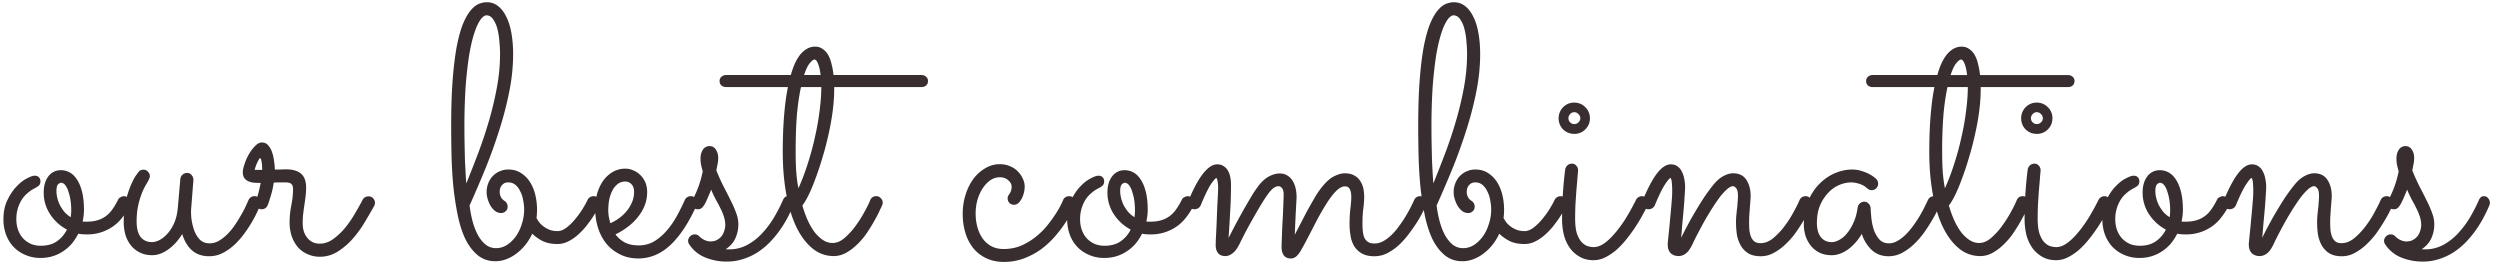 <svg xmlns="http://www.w3.org/2000/svg" width="227" height="24" fill="none"><path fill="#382e2f" d="M7.797 21.281c-.26 0-.49-.02-.688-.062a4.823 4.823 0 0 1-.562.875c-.219.26-.474.49-.766.687a3.533 3.533 0 0 1-.953.469c-.354.115-.74.172-1.156.172-.49 0-.938-.089-1.344-.266a3.206 3.206 0 0 1-1.062-.703 3.305 3.305 0 0 1-.704-1.11 4.007 4.007 0 0 1-.25-1.437c0-.666.12-1.244.36-1.734.24-.5.515-.912.828-1.235.313-.333.625-.578.938-.734.312-.166.546-.25.703-.25.177 0 .307.047.39.14.094.095.14.22.14.376 0 .177-.056.312-.171.406-.104.083-.24.167-.406.25a2.807 2.807 0 0 0-.531.36 2.764 2.764 0 0 0-.532.562 3.27 3.27 0 0 0-.547 1.86c0 .343.052.666.157.968.104.292.255.547.453.766.198.208.432.375.703.5.27.114.573.172.906.172.594 0 1.083-.136 1.469-.407.396-.281.698-.635.906-1.062a4.082 4.082 0 0 1-1.516-1.375 3.525 3.525 0 0 1-.593-2c0-.594.14-1.078.422-1.453a1.378 1.378 0 0 1 1.14-.563c.282 0 .547.068.797.203.25.136.469.35.656.64.198.293.355.668.47 1.126.114.458.171 1.005.171 1.64A4.7 4.7 0 0 1 7.5 20.11c.063.01.125.016.188.016h.203c.354 0 .671-.042.953-.125.281-.083.536-.208.765-.375.23-.167.433-.38.61-.64.187-.261.364-.563.531-.907.031-.062.099-.12.203-.172a.604.604 0 0 1 .313-.093c.135 0 .26.057.375.171a.52.52 0 0 1 .187.422c0 .084-.02.177-.062.282a6.353 6.353 0 0 1-.125.265 6.397 6.397 0 0 1-.625.906c-.23.282-.506.532-.829.75a4.164 4.164 0 0 1-1.062.5 4.103 4.103 0 0 1-1.328.172Zm-2.672-3.937c0 .198.026.406.078.625.052.218.13.437.234.656.115.208.25.412.407.61a2.6 2.6 0 0 0 .578.484 4.53 4.53 0 0 0 .047-.64c0-.282-.021-.569-.063-.86a4.26 4.26 0 0 0-.187-.797 1.753 1.753 0 0 0-.282-.594c-.114-.156-.25-.234-.406-.234-.062 0-.146.047-.25.14-.104.094-.156.297-.156.61Zm11.421 3.906c-.364.594-.791 1.063-1.281 1.406-.48.344-.963.516-1.453.516-.396 0-.75-.073-1.063-.219a2.452 2.452 0 0 1-.812-.61 2.902 2.902 0 0 1-.531-.968 4.325 4.325 0 0 1-.172-1.266c0-.729.068-1.375.203-1.937a9.215 9.215 0 0 1 .469-1.406c.166-.386.322-.677.468-.875l.22-.297a.495.495 0 0 1 .187-.14.71.71 0 0 1 .25-.048c.166 0 .302.063.406.188.115.114.172.25.172.406a.417.417 0 0 1-.047.188c-.021.062-.047.125-.078.187-.052.094-.136.24-.25.438a5.116 5.116 0 0 0-.36.75 7.118 7.118 0 0 0-.328 1.109c-.093.416-.14.896-.14 1.437 0 .615.12 1.084.359 1.407.25.312.599.468 1.047.468.187 0 .4-.057.64-.172.25-.125.49-.312.72-.562.239-.25.447-.568.624-.953.177-.386.292-.839.344-1.36l.234-2.687a.622.622 0 0 1 .61-.547c.177 0 .317.068.422.203.104.125.156.271.156.438l-.203 2.593c-.021.22-.016.506.015.86.042.354.12.703.235 1.047.114.343.286.64.515.89.23.24.532.36.907.36.27 0 .536-.068.797-.203.26-.146.51-.334.75-.563.24-.229.458-.484.656-.765.208-.292.396-.584.562-.875.177-.292.328-.568.453-.829.125-.27.23-.5.313-.687a.617.617 0 0 1 .219-.266.552.552 0 0 1 .312-.093c.188 0 .334.062.438.187.104.125.156.26.156.406a.588.588 0 0 1-.047.235c-.042.083-.125.26-.25.53-.115.261-.27.563-.469.907-.187.334-.416.688-.687 1.063-.271.375-.573.724-.907 1.047a4.998 4.998 0 0 1-1.093.78 2.697 2.697 0 0 1-1.25.298c-.615 0-1.125-.172-1.532-.516-.406-.354-.708-.854-.906-1.5Zm8.312-4.672a8.285 8.285 0 0 1-.344 1.438 7.634 7.634 0 0 1-.14.437 1.033 1.033 0 0 1-.078.188.553.553 0 0 1-.547.359.623.623 0 0 1-.406-.156.55.55 0 0 1-.188-.422c0-.063.01-.11.031-.14.021-.032.052-.095.094-.188.042-.094.094-.25.156-.469.063-.219.14-.557.235-1.016-.177 0-.36-.005-.547-.015a1.625 1.625 0 0 1-.516-.11.9.9 0 0 1-.406-.297c-.104-.135-.156-.322-.156-.562 0-.177.052-.417.156-.719.094-.302.224-.599.39-.89.167-.292.355-.542.563-.75.208-.22.417-.329.625-.329.24 0 .432.089.578.266.156.177.276.396.36.656.083.25.14.516.171.797.042.281.063.526.063.735h.515c.178-.01.344-.016.5-.016.594 0 1.047.13 1.36.39.312.261.469.688.469 1.282 0 .24-.016.49-.047.75s-.068.531-.11.812c-.041.271-.078.542-.109.813a6.96 6.96 0 0 0-.047.797c0 .375.052.687.156.937.105.24.235.433.391.578.156.146.323.25.5.313.177.052.338.078.484.078.448 0 .87-.146 1.266-.438a6.09 6.09 0 0 0 1.094-1.046c.333-.417.63-.854.89-1.313.271-.458.495-.86.672-1.203a.552.552 0 0 1 .219-.219.603.603 0 0 1 .297-.078c.187 0 .333.063.437.188a.565.565 0 0 1 .157.39.62.62 0 0 1-.063.282c-.24.427-.52.911-.844 1.453a10.12 10.12 0 0 1-1.078 1.5 6.198 6.198 0 0 1-1.375 1.187 2.99 2.99 0 0 1-1.656.485c-.375 0-.73-.073-1.063-.22a2.511 2.511 0 0 1-.874-.593 3.15 3.15 0 0 1-.579-.984 3.818 3.818 0 0 1-.218-1.328c0-.521.052-1.037.156-1.547.104-.521.156-1.016.156-1.485 0-.198-.047-.343-.14-.437-.084-.104-.276-.157-.579-.157h-.484c-.167 0-.349.006-.547.016Zm-1.047-1.156c0-.073-.005-.167-.015-.281 0-.125-.01-.245-.032-.36a1.145 1.145 0 0 0-.062-.297c-.021-.083-.047-.125-.078-.125s-.073.042-.125.125a3.488 3.488 0 0 0-.14.282 2.629 2.629 0 0 0-.142.343c-.041.125-.072.23-.093.313h.687Zm30.608 3.25c-.03.062-.099.193-.203.39-.104.188-.24.412-.406.672-.167.25-.365.521-.594.813-.229.281-.479.541-.75.781-.27.24-.562.438-.875.594a2.142 2.142 0 0 1-.968.234c-.542 0-1-.093-1.375-.281a3.806 3.806 0 0 1-.922-.656c-.167.364-.37.698-.61 1a4.35 4.35 0 0 1-.797.781c-.291.23-.604.406-.937.531a2.747 2.747 0 0 1-1 .188c-.636 0-1.177-.188-1.625-.563-.448-.375-.823-.875-1.125-1.5-.292-.635-.521-1.37-.688-2.203a27.795 27.795 0 0 1-.39-2.625 40.632 40.632 0 0 1-.157-2.781c-.02-.938-.03-1.828-.03-2.672 0-1.615.046-3.01.14-4.188.094-1.187.219-2.192.375-3.015.166-.833.354-1.505.562-2.016.22-.52.448-.922.688-1.203.24-.292.484-.49.734-.594a1.9 1.9 0 0 1 .735-.156c.385 0 .724.115 1.015.344.302.229.552.552.75.969.209.406.365.9.469 1.484.104.583.156 1.224.156 1.922 0 1.114-.12 2.266-.36 3.453a32.106 32.106 0 0 1-.937 3.563 46.42 46.42 0 0 1-1.265 3.484 115.627 115.627 0 0 1-1.39 3.234c.062.51.155 1 .28 1.469.125.458.287.87.485 1.234.198.354.432.641.703.86.27.208.583.312.937.312.355 0 .688-.099 1-.297.313-.208.584-.474.813-.797a4 4 0 0 0 .531-1.125 4.12 4.12 0 0 0 .11-2.156 2.563 2.563 0 0 0-.266-.797 1.665 1.665 0 0 0-.438-.578.975.975 0 0 0-.64-.218c-.188 0-.334.041-.438.125a.711.711 0 0 0-.234.265.748.748 0 0 0-.094.281 2.13 2.13 0 0 0-.015.188c0 .146.03.291.093.437a.905.905 0 0 0 .36.391.597.597 0 0 1 .265.516.52.52 0 0 1-.187.422.565.565 0 0 1-.39.156.914.914 0 0 1-.563-.188 1.784 1.784 0 0 1-.407-.468 2.751 2.751 0 0 1-.265-.625 2.228 2.228 0 0 1-.094-.61c0-.302.052-.578.156-.828a1.893 1.893 0 0 1 1.047-1.078c.24-.104.49-.156.75-.156.448 0 .834.104 1.156.312.334.209.61.485.829.828.218.344.38.735.484 1.172.104.438.156.88.156 1.328 0 .26-.015.516-.047.766.042.083.11.193.203.328.094.135.22.266.375.39.157.126.344.235.563.329.219.093.474.14.766.14.25 0 .505-.093.765-.28.271-.199.526-.438.766-.72a8.488 8.488 0 0 0 1.203-1.843.532.532 0 0 1 .219-.235.552.552 0 0 1 .312-.093.52.52 0 0 1 .422.187.608.608 0 0 1 .172.422c0 .062-.021.146-.063.25Zm-12.078-2.016c.354-.875.714-1.791 1.078-2.75a40.87 40.87 0 0 0 .985-2.953c.291-1 .531-2.01.718-3.031a16.67 16.67 0 0 0 .282-3.016c0-.375-.021-.765-.063-1.172a6.072 6.072 0 0 0-.187-1.14 2.623 2.623 0 0 0-.39-.86c-.157-.229-.36-.343-.61-.343-.084 0-.193.057-.328.171-.125.105-.26.297-.407.579-.145.27-.291.65-.437 1.14-.146.49-.281 1.115-.406 1.875a38.08 38.08 0 0 0-.297 2.719 55.62 55.62 0 0 0-.11 3.75c0 .48.006.969.016 1.469.01.49.02.958.031 1.406.021.448.042.86.063 1.234.02.375.041.683.062.922Zm13.547 4.625c.218.302.5.547.843.735.344.177.766.265 1.266.265.51 0 .974-.12 1.39-.36.417-.25.797-.572 1.141-.968s.651-.838.922-1.328c.27-.49.516-.98.734-1.469a.52.52 0 0 1 .22-.25.552.552 0 0 1 .312-.093.52.52 0 0 1 .422.187.59.59 0 0 1 .156.547.874.874 0 0 1-.047.11c-.719 1.583-1.505 2.775-2.36 3.577-.843.802-1.802 1.214-2.874 1.235-.688 0-1.282-.136-1.782-.407-.5-.26-.911-.599-1.234-1.015a4.44 4.44 0 0 1-.719-1.438 5.626 5.626 0 0 1-.234-1.593c0-.532.062-1.021.187-1.47.136-.447.323-.838.563-1.171a2.82 2.82 0 0 1 .875-.781 2.31 2.31 0 0 1 1.125-.281c.24 0 .474.052.703.156.24.094.453.234.64.422.188.177.339.396.454.656.114.26.172.557.172.89 0 .428-.073.829-.22 1.204a3.931 3.931 0 0 1-.609 1.047c-.25.322-.552.62-.906.89a6.7 6.7 0 0 1-1.14.703Zm-.47-1.015c.324-.136.615-.308.876-.516.27-.208.5-.438.687-.688.188-.25.334-.51.438-.78.104-.282.156-.563.156-.845 0-.312-.078-.546-.234-.703a.727.727 0 0 0-.547-.25c-.281 0-.521.078-.719.235a1.77 1.77 0 0 0-.484.61c-.125.25-.22.53-.282.843a5.322 5.322 0 0 0-.078.906c0 .188.016.386.047.594.042.208.089.406.14.594Zm9.156-3.047c-.062.166-.14.354-.234.562a8.666 8.666 0 0 1-.297.657 1.757 1.757 0 0 1-.297.421.507.507 0 0 1-.375.141.57.57 0 0 1-.422-.156.565.565 0 0 1-.14-.516c.01-.041.036-.104.078-.187a9.167 9.167 0 0 0 .922-2.594 5.87 5.87 0 0 1-.156-.61 2.797 2.797 0 0 1-.047-.515c0-.344.072-.62.218-.828a.693.693 0 0 1 .61-.328c.24 0 .427.104.562.312.146.209.219.464.219.766 0 .166-.016.333-.047.5-.031.166-.073.375-.125.625.24.594.48 1.12.719 1.578.24.458.453.88.64 1.265.188.375.339.73.454 1.063.125.333.187.667.187 1 0 .438-.088.854-.266 1.25-.177.396-.468.73-.874 1 .052.01.104.016.156.016h.156a3.39 3.39 0 0 0 1.64-.407c.5-.27.948-.62 1.344-1.047a8.637 8.637 0 0 0 1.079-1.437c.312-.531.583-1.057.812-1.578.104-.24.25-.36.438-.36.177 0 .312.063.406.188.104.125.156.26.156.406a.588.588 0 0 1-.047.235c-.115.28-.266.604-.453.968a9.935 9.935 0 0 1-.656 1.11 9.27 9.27 0 0 1-.875 1.11 6.813 6.813 0 0 1-1.125.983 5.41 5.41 0 0 1-1.344.672 4.7 4.7 0 0 1-1.61.266 5.057 5.057 0 0 1-1.953-.375 3.128 3.128 0 0 1-1.453-1.203.527.527 0 0 1-.093-.297c0-.156.057-.292.172-.406a.583.583 0 0 1 .843-.016c.01.021.047.057.11.11.062.041.135.093.218.156.094.052.198.099.313.14.125.042.25.063.375.063.25 0 .458-.052.625-.156.177-.104.318-.23.422-.375a1.55 1.55 0 0 0 .219-.485 1.65 1.65 0 0 0 .078-.453c0-.26-.042-.52-.125-.781a4.99 4.99 0 0 0-.328-.781c-.126-.26-.266-.526-.422-.797a11.251 11.251 0 0 1-.407-.875Zm19.687-9.86a.523.523 0 0 1-.172.407.644.644 0 0 1-.421.14h-7.922v.172c0 .636-.047 1.313-.141 2.031a22.326 22.326 0 0 1-.39 2.157 26.435 26.435 0 0 1-.547 2.078 24.68 24.68 0 0 1-.626 1.875 15.646 15.646 0 0 1-.624 1.5c-.209.416-.396.729-.563.937.135.48.297.927.484 1.344.188.406.396.766.625 1.078.24.302.495.542.766.719.27.177.563.265.875.265.365 0 .724-.15 1.078-.453a6.308 6.308 0 0 0 1-1.093 10.9 10.9 0 0 0 .813-1.282c.24-.437.411-.786.515-1.047.104-.25.287-.375.547-.375a.52.52 0 0 1 .422.188.59.59 0 0 1 .172.406.55.55 0 0 1-.047.219c-.031.073-.11.24-.234.5-.115.26-.271.563-.47.906-.187.344-.41.709-.671 1.094a6.27 6.27 0 0 1-.86 1.031 4.803 4.803 0 0 1-1.015.782c-.365.208-.75.312-1.156.312a2.98 2.98 0 0 1-1.938-.703c-.573-.469-1.062-1.125-1.468-1.969-.396-.844-.698-1.844-.907-3-.208-1.156-.312-2.422-.312-3.797 0-.344.005-.745.015-1.203.01-.469.032-.958.063-1.469.031-.52.078-1.052.14-1.593.063-.552.146-1.089.25-1.61h-5.609a.644.644 0 0 1-.422-.14.523.523 0 0 1-.172-.407c0-.166.058-.296.172-.39a.604.604 0 0 1 .422-.157h5.875c.104-.375.224-.718.36-1.03.145-.313.307-.584.484-.813.187-.23.39-.407.61-.532.228-.135.478-.203.75-.203.26 0 .484.068.671.204.198.125.365.302.5.53.135.23.24.5.313.813a7 7 0 0 1 .187 1.032h7.984c.167 0 .308.052.422.156a.477.477 0 0 1 .172.39Zm-11.765 9.735c.312-.688.593-1.427.843-2.219.26-.802.48-1.61.657-2.422.187-.812.328-1.61.422-2.39.104-.782.156-1.5.156-2.157H72.73c-.146.646-.266 1.448-.36 2.407-.083.947-.124 2.104-.124 3.468 0 .76.02 1.401.062 1.922.042.51.104.974.188 1.39Zm1.453-11.688c-.094 0-.23.104-.406.313-.178.198-.355.562-.532 1.093h1.5c-.052-.437-.13-.78-.234-1.03-.094-.25-.203-.376-.328-.376ZM72.746 18.22v.015-.015Zm24.858.453c-.063.114-.172.323-.328.625a8.45 8.45 0 0 1-.61 1.031c-.25.375-.552.766-.906 1.172-.354.406-.76.781-1.219 1.125-.458.333-.974.61-1.547.828a5.044 5.044 0 0 1-1.843.328c-.594 0-1.12-.11-1.578-.328a3.281 3.281 0 0 1-1.172-.89 4.128 4.128 0 0 1-.735-1.391 5.879 5.879 0 0 1-.25-1.766 5.6 5.6 0 0 1 .266-1.75 4.89 4.89 0 0 1 .719-1.437 3.578 3.578 0 0 1 1.078-.953c.406-.24.838-.36 1.297-.36.343 0 .656.063.937.188.281.114.516.27.703.469.198.197.35.416.453.656.115.24.172.479.172.718 0 .23-.031.443-.093.641a2.035 2.035 0 0 1-.22.531 1.276 1.276 0 0 1-.296.36.593.593 0 0 1-.781-.047.604.604 0 0 1-.157-.422c0-.083.016-.156.047-.219l.125-.187a.942.942 0 0 0 .125-.25 1.06 1.06 0 0 0 .063-.39c0-.22-.104-.418-.313-.595-.198-.177-.453-.265-.765-.265a1.52 1.52 0 0 0-.844.265c-.26.177-.49.417-.688.72-.198.29-.359.64-.484 1.046a4.53 4.53 0 0 0-.172 1.266c0 .427.052.833.156 1.218.105.386.26.73.47 1.032.207.291.468.526.78.703.323.177.704.265 1.141.265.563 0 1.083-.099 1.563-.297.479-.208.916-.468 1.312-.78a6.922 6.922 0 0 0 1.047-1.016c.302-.375.557-.724.766-1.047.218-.334.385-.62.5-.86.125-.25.197-.406.218-.468a.45.45 0 0 1 .203-.235.629.629 0 0 1 .329-.093.52.52 0 0 1 .421.187.608.608 0 0 1 .172.422c0 .062-.02.146-.062.25Zm6.78 2.61c-.26 0-.489-.022-.687-.063a4.798 4.798 0 0 1-.563.875c-.218.26-.474.49-.765.687a3.53 3.53 0 0 1-.953.469c-.355.115-.74.172-1.157.172-.49 0-.937-.089-1.343-.266a3.206 3.206 0 0 1-1.063-.703 3.305 3.305 0 0 1-.703-1.11 4.006 4.006 0 0 1-.25-1.437c0-.666.12-1.244.36-1.734.239-.5.515-.912.828-1.235.312-.333.625-.578.937-.734.313-.166.547-.25.703-.25.177 0 .307.047.391.14.094.095.14.22.14.376 0 .177-.057.312-.171.406-.105.083-.24.167-.407.25a2.806 2.806 0 0 0-.531.36 2.762 2.762 0 0 0-.531.562 3.27 3.27 0 0 0-.547 1.86c0 .343.052.666.156.968.104.292.255.547.453.766.198.208.433.375.703.5.271.114.573.172.907.172.593 0 1.083-.136 1.468-.407a2.79 2.79 0 0 0 .907-1.062 4.081 4.081 0 0 1-1.516-1.375 3.524 3.524 0 0 1-.594-2c0-.594.141-1.078.422-1.453a1.379 1.379 0 0 1 1.141-.563c.281 0 .547.068.797.203.25.136.468.35.656.64.198.293.354.668.469 1.126.114.458.172 1.005.172 1.64 0 .334-.042.683-.125 1.047.062.01.125.016.187.016h.203c.354 0 .672-.042.953-.125.282-.083.537-.208.766-.375.229-.167.432-.38.609-.64.188-.261.365-.563.532-.907.031-.062.098-.12.203-.172a.602.602 0 0 1 .312-.093.52.52 0 0 1 .375.171.52.52 0 0 1 .188.422.763.763 0 0 1-.063.282 6.483 6.483 0 0 1-.125.265 6.356 6.356 0 0 1-.625.906 3.824 3.824 0 0 1-.828.75 4.166 4.166 0 0 1-1.062.5 4.108 4.108 0 0 1-1.329.172Zm-2.671-3.938c0 .198.026.406.078.625.052.218.13.437.234.656.115.208.25.412.406.61.167.187.36.348.578.484a4.42 4.42 0 0 0 .047-.64 6.17 6.17 0 0 0-.062-.86 4.233 4.233 0 0 0-.188-.797 1.746 1.746 0 0 0-.281-.594c-.115-.156-.25-.234-.406-.234-.063 0-.146.047-.25.14-.104.094-.156.297-.156.61Zm9.843 4.265c.156-.312.354-.698.593-1.156.25-.469.506-.937.766-1.406.271-.469.531-.912.781-1.328a9.98 9.98 0 0 1 .657-.953c.302-.365.614-.625.937-.782.323-.156.62-.234.891-.234.27 0 .5.057.687.172.198.114.36.27.485.469.125.187.218.411.281.672.062.25.094.52.094.812 0 .167-.011.385-.032.656-.01.271-.026.563-.047.875-.01.313-.026.636-.046.969-.011.333-.021.646-.032.938.157-.313.334-.657.532-1.032.197-.385.395-.765.593-1.14.209-.375.407-.724.594-1.047.188-.334.359-.604.516-.813.448-.614.864-1.026 1.25-1.234.395-.209.744-.313 1.047-.313.354 0 .645.068.875.204.229.124.406.291.531.5.135.197.229.421.281.671.052.25.078.49.078.72 0 .353-.026.723-.078 1.108-.052.386-.078.844-.078 1.375 0 .22.01.438.031.657.021.218.063.411.125.578a.964.964 0 0 0 .328.406c.146.104.344.156.594.156.271 0 .536-.067.797-.203.26-.146.51-.333.75-.562.239-.23.463-.49.672-.782.219-.291.416-.583.594-.875.177-.291.333-.567.468-.828.136-.27.245-.5.328-.687a.615.615 0 0 1 .219-.266.553.553 0 0 1 .313-.093c.177 0 .317.067.422.203a.554.554 0 0 1 .125.625c-.042.083-.125.26-.25.53-.125.261-.292.563-.5.907a15.63 15.63 0 0 1-.735 1.063 7.906 7.906 0 0 1-.906 1.047 5.167 5.167 0 0 1-1.078.78 2.636 2.636 0 0 1-1.219.298c-.458 0-.833-.084-1.125-.25a1.93 1.93 0 0 1-.687-.641 2.633 2.633 0 0 1-.344-.938 6.328 6.328 0 0 1-.094-1.109c0-.51.026-.979.078-1.406.052-.438.078-.776.078-1.016 0-.26-.026-.458-.078-.593-.042-.136-.099-.23-.172-.282-.062-.062-.125-.093-.187-.093a.955.955 0 0 0-.141-.016c-.25 0-.515.14-.797.422-.271.27-.552.635-.843 1.093-.292.459-.594.98-.907 1.563l-.922 1.781c-.177.334-.328.61-.453.828-.114.22-.229.391-.343.516a1.025 1.025 0 0 1-.313.266.758.758 0 0 1-.344.078c-.271 0-.479-.094-.625-.282-.135-.187-.203-.432-.203-.734 0-.156.005-.364.016-.625.01-.26.021-.547.031-.86.01-.312.026-.635.047-.968.021-.333.036-.651.047-.953.01-.313.021-.589.031-.828.01-.24.016-.422.016-.547 0-.271-.047-.464-.141-.578-.094-.125-.203-.188-.328-.188a.809.809 0 0 0-.391.125c-.135.084-.297.245-.484.485a10.88 10.88 0 0 0-.563.828c-.218.354-.453.75-.703 1.187-.25.438-.5.886-.75 1.344-.239.458-.448.87-.625 1.234-.218.438-.437.735-.656.891-.219.167-.432.25-.641.25-.302 0-.526-.088-.671-.266-.146-.187-.219-.432-.219-.734l.015-.563c.021-.343.042-.76.063-1.25.021-.5.042-1.03.062-1.593.032-.563.058-1.089.079-1.578.01-.26 0-.5-.032-.72-.031-.218-.073-.348-.125-.39-.083.021-.25.214-.5.578-.239.365-.547 1-.922 1.907a.582.582 0 0 1-.234.265.628.628 0 0 1-.328.094.542.542 0 0 1-.422-.172.642.642 0 0 1-.109-.656c.468-1.115.916-1.932 1.343-2.453.427-.531.844-.797 1.25-.797.24 0 .438.057.594.172.167.104.297.245.391.422.094.166.161.359.203.578.042.218.062.432.062.64 0 .927-.026 1.776-.078 2.547-.041.771-.088 1.547-.14 2.328Zm30.671-2.937a25.77 25.77 0 0 1-.203.39c-.104.188-.24.412-.407.672-.166.25-.364.521-.593.813a6.625 6.625 0 0 1-.75.781 4.07 4.07 0 0 1-.875.594 2.146 2.146 0 0 1-.969.234c-.542 0-1-.093-1.375-.281a3.815 3.815 0 0 1-.922-.656c-.167.364-.37.698-.609 1a4.35 4.35 0 0 1-.797.781c-.292.23-.604.406-.938.531a2.747 2.747 0 0 1-1 .188c-.635 0-1.177-.188-1.625-.563-.448-.375-.823-.875-1.125-1.5-.291-.635-.52-1.37-.687-2.203a27.793 27.793 0 0 1-.391-2.625 41.018 41.018 0 0 1-.156-2.781 119.45 119.45 0 0 1-.031-2.672c0-1.615.047-3.01.14-4.188.094-1.187.219-2.192.375-3.015.167-.833.355-1.505.563-2.016.219-.52.448-.922.687-1.203.24-.292.485-.49.735-.594.25-.104.495-.156.734-.156.386 0 .724.115 1.016.344.302.229.552.552.75.969.208.406.364.9.468 1.484.105.583.157 1.224.157 1.922 0 1.114-.12 2.266-.36 3.453a32.059 32.059 0 0 1-.937 3.563 46.292 46.292 0 0 1-1.266 3.484 117.488 117.488 0 0 1-1.39 3.234c.062.51.156 1 .281 1.469.125.458.286.87.484 1.234.198.354.433.641.703.86.271.208.584.312.938.312s.687-.099 1-.297a3.11 3.11 0 0 0 .812-.797c.23-.333.407-.708.532-1.125a4.132 4.132 0 0 0 .109-2.156 2.56 2.56 0 0 0-.266-.797 1.658 1.658 0 0 0-.437-.578.976.976 0 0 0-.641-.218c-.187 0-.333.041-.437.125a.714.714 0 0 0-.235.265.74.74 0 0 0-.093.281 1.957 1.957 0 0 0-.016.188c0 .146.031.291.094.437.062.146.182.276.359.391a.598.598 0 0 1 .266.516.521.521 0 0 1-.188.422.564.564 0 0 1-.39.156.915.915 0 0 1-.563-.188 1.776 1.776 0 0 1-.406-.468 2.757 2.757 0 0 1-.266-.625 2.136 2.136 0 0 1 .063-1.438c.104-.26.245-.48.422-.656.187-.188.395-.328.625-.422.239-.104.489-.156.75-.156.448 0 .833.104 1.156.312.333.209.609.485.828.828.219.344.38.735.484 1.172.105.438.157.88.157 1.328 0 .26-.016.516-.047.766.041.083.109.193.203.328.094.135.219.266.375.39.156.126.344.235.562.329.219.093.474.14.766.14.25 0 .505-.093.766-.28.27-.199.526-.438.765-.72.25-.291.479-.599.688-.922.208-.333.38-.64.515-.921a.53.53 0 0 1 .219-.235.553.553 0 0 1 .313-.093c.177 0 .317.062.421.187a.607.607 0 0 1 .172.422.71.71 0 0 1-.062.25Zm-12.078-2.016c.354-.875.713-1.791 1.078-2.75.364-.969.693-1.953.984-2.953.292-1 .531-2.01.719-3.031.187-1.021.281-2.026.281-3.016 0-.375-.021-.765-.062-1.172a6.103 6.103 0 0 0-.188-1.14 2.641 2.641 0 0 0-.39-.86c-.157-.229-.36-.343-.61-.343-.083 0-.192.057-.328.171-.125.105-.26.297-.406.579-.146.27-.292.65-.438 1.14a15.81 15.81 0 0 0-.406 1.875 38.84 38.84 0 0 0-.297 2.719 55.646 55.646 0 0 0-.109 3.75c0 .48.005.969.015 1.469l.032 1.406c.021.448.041.86.062 1.234.021.375.042.683.063.922Zm14.218-5.922c0 .396-.141.735-.422 1.016a1.36 1.36 0 0 1-1 .406c-.396 0-.734-.135-1.016-.406a1.415 1.415 0 0 1-.406-1.016c0-.197.037-.38.11-.546.072-.178.171-.329.296-.454.136-.135.287-.24.454-.312a1.46 1.46 0 0 1 1.109 0c.177.073.328.177.453.312.135.125.24.276.313.454.072.166.109.348.109.546Zm-2.531 9.157c0-1.5.093-2.995.281-4.485a.648.648 0 0 1 .187-.375.595.595 0 0 1 .438-.172.49.49 0 0 1 .391.188c.104.114.156.25.156.406 0 .063-.016.25-.047.563-.021.312-.052.687-.094 1.125-.031.427-.062.885-.094 1.375-.02.479-.031.922-.031 1.328 0 .552.052 1 .156 1.343.115.334.256.594.422.782.177.187.36.312.547.375.198.062.386.093.563.093.291 0 .593-.104.906-.312.312-.208.63-.5.953-.875.333-.375.667-.823 1-1.344.333-.531.661-1.12.984-1.765a.53.53 0 0 1 .219-.235.553.553 0 0 1 .313-.093c.166 0 .302.062.406.187.114.125.172.26.172.406a.524.524 0 0 1-.063.266c-.125.24-.281.531-.468.875-.188.344-.402.698-.641 1.062-.24.365-.505.73-.797 1.094a8.007 8.007 0 0 1-.906.969 4.86 4.86 0 0 1-1.016.687 2.385 2.385 0 0 1-1.078.266c-.469 0-.88-.099-1.234-.297a2.872 2.872 0 0 1-.907-.797 3.696 3.696 0 0 1-.546-1.172 6.02 6.02 0 0 1-.172-1.468Zm1.656-9.157a.488.488 0 0 0-.172-.375.489.489 0 0 0-.375-.171.489.489 0 0 0-.375.171.512.512 0 0 0-.156.375c0 .146.052.271.156.375a.511.511 0 0 0 .375.157.511.511 0 0 0 .375-.157.488.488 0 0 0 .172-.375Zm9.156 10.86c.166-.344.359-.719.578-1.125.218-.417.453-.834.703-1.25.25-.427.51-.85.781-1.266.281-.416.573-.812.875-1.187.302-.365.604-.625.906-.782.313-.166.604-.25.875-.25.542 0 .943.198 1.203.594.261.396.391.886.391 1.469 0 .135-.01.302-.031.5-.011.187-.026.39-.047.61-.011.218-.026.442-.047.671-.01.219-.016.427-.016.625 0 .25.011.49.032.719.031.229.083.432.156.61.073.166.177.301.312.405.136.094.313.141.532.141.395 0 .781-.15 1.156-.453a6.44 6.44 0 0 0 1.031-1.094c.323-.427.599-.86.828-1.297.24-.437.417-.791.532-1.062a.62.62 0 0 1 .218-.266.63.63 0 0 1 .328-.093c.177 0 .318.067.422.203a.59.59 0 0 1 .172.406.539.539 0 0 1-.047.219c-.041.083-.125.255-.25.515s-.291.563-.5.907c-.198.333-.432.692-.703 1.078a7.168 7.168 0 0 1-.906 1.03 4.806 4.806 0 0 1-1.063.782c-.375.209-.77.313-1.187.313-.469 0-.849-.089-1.141-.266a2.06 2.06 0 0 1-.687-.719 3.163 3.163 0 0 1-.344-.984 7.737 7.737 0 0 1-.062-1.625l.062-.625c.031-.219.052-.438.063-.656.02-.22.031-.427.031-.625 0-.334-.052-.558-.156-.672-.105-.125-.198-.188-.282-.188-.166 0-.359.1-.578.297a5.643 5.643 0 0 0-.672.75 18.71 18.71 0 0 0-.718 1.063c-.24.385-.469.77-.688 1.156-.208.385-.406.755-.594 1.11-.177.343-.317.63-.422.859-.208.437-.416.729-.625.875a1.055 1.055 0 0 1-.64.234c-.302 0-.547-.088-.735-.266-.177-.187-.265-.448-.265-.78 0-.074.01-.214.031-.423.021-.218.047-.474.078-.765.031-.302.063-.625.094-.97.031-.343.062-.681.094-1.015.031-.343.057-.661.078-.953a8.597 8.597 0 0 0 0-1.484c-.021-.24-.063-.386-.125-.438-.094.032-.261.23-.5.594-.24.354-.547.984-.922 1.89a.582.582 0 0 1-.234.266.631.631 0 0 1-.329.094.54.54 0 0 1-.421-.172.638.638 0 0 1-.11-.656c.469-1.115.906-1.932 1.313-2.453.416-.531.828-.797 1.234-.797.24 0 .443.062.609.187.167.115.297.271.391.47.104.197.177.416.219.655.052.24.078.485.078.735 0 .187-.016.479-.047.875a33.56 33.56 0 0 1-.094 1.281l-.125 1.344c-.031.448-.062.823-.093 1.125Zm23.499-2.953-.266.53c-.125.261-.291.563-.5.907-.198.344-.432.703-.703 1.078a7.168 7.168 0 0 1-.906 1.032 5.167 5.167 0 0 1-1.078.78 2.636 2.636 0 0 1-1.219.298c-.604 0-1.115-.193-1.531-.578a3.4 3.4 0 0 1-.891-1.454c-.354.594-.776 1.068-1.265 1.422-.49.344-.98.516-1.469.516-.386 0-.735-.068-1.047-.203a2.384 2.384 0 0 1-.797-.594 2.971 2.971 0 0 1-.516-.906 3.555 3.555 0 0 1-.171-1.125c0-.813.135-1.526.406-2.14.281-.626.635-1.147 1.062-1.563.427-.417.896-.73 1.407-.938a4.028 4.028 0 0 1 1.5-.312c.322 0 .619.046.89.14.271.084.5.177.688.281.198.105.349.204.453.297.104.084.161.13.172.141a.65.65 0 0 1 .172.422.611.611 0 0 1-.172.422.557.557 0 0 1-.407.172.572.572 0 0 1-.421-.172 1.377 1.377 0 0 0-.141-.11 1.474 1.474 0 0 0-.297-.187 2.088 2.088 0 0 0-.453-.156 1.94 1.94 0 0 0-.578-.078 2.78 2.78 0 0 0-1.031.218 2.867 2.867 0 0 0-1 .688 3.767 3.767 0 0 0-.766 1.156c-.198.458-.297 1.005-.297 1.64 0 .198.021.402.063.61.041.198.114.38.218.547.104.166.245.302.422.406.177.104.396.156.656.156.188 0 .401-.062.641-.187a2.24 2.24 0 0 0 .703-.578 3.91 3.91 0 0 0 .61-.985c.187-.396.317-.864.39-1.406a.553.553 0 0 1 .203-.36.585.585 0 0 1 .407-.155c.145 0 .27.057.375.171a.602.602 0 0 1 .187.391c.01.198.031.48.063.844.031.354.098.708.203 1.062a2.7 2.7 0 0 0 .5.922c.218.26.52.39.906.39.25 0 .495-.067.734-.202.25-.136.49-.313.719-.532.24-.229.464-.484.672-.765.219-.292.417-.584.594-.875.177-.292.333-.573.468-.844.136-.27.25-.505.344-.703a.615.615 0 0 1 .219-.266.627.627 0 0 1 .328-.093c.177 0 .318.067.422.203.114.125.172.26.172.406a.556.556 0 0 1-.047.219Zm12.218-11.282a.522.522 0 0 1-.172.407.643.643 0 0 1-.422.14h-7.922v.172c0 .636-.046 1.313-.14 2.031a22.298 22.298 0 0 1-.391 2.157 26.004 26.004 0 0 1-.547 2.078 24.636 24.636 0 0 1-.625 1.875 15.394 15.394 0 0 1-.625 1.5c-.208.416-.396.729-.562.937.135.48.297.927.484 1.344.188.406.396.766.625 1.078.24.302.495.542.766.719.271.177.562.265.875.265.364 0 .724-.15 1.078-.453a6.328 6.328 0 0 0 1-1.093c.312-.427.583-.854.812-1.282.24-.437.412-.786.516-1.047.104-.25.286-.375.547-.375a.52.52 0 0 1 .422.188c.114.125.172.26.172.406a.556.556 0 0 1-.047.219c-.031.073-.11.24-.235.5-.114.26-.27.563-.468.906-.188.344-.412.709-.672 1.094-.25.375-.537.719-.86 1.031a4.802 4.802 0 0 1-1.015.782c-.365.208-.75.312-1.156.312a2.98 2.98 0 0 1-1.938-.703c-.573-.469-1.062-1.125-1.469-1.969-.396-.844-.698-1.844-.906-3-.208-1.156-.312-2.422-.312-3.797 0-.344.005-.745.015-1.203.011-.469.031-.958.063-1.469.031-.52.078-1.052.14-1.593a19.52 19.52 0 0 1 .25-1.61h-5.609a.645.645 0 0 1-.422-.14.522.522 0 0 1-.172-.407c0-.166.057-.296.172-.39a.605.605 0 0 1 .422-.157h5.875c.104-.375.224-.718.359-1.03a4.31 4.31 0 0 1 .485-.813c.187-.23.39-.407.609-.532.229-.135.479-.203.75-.203.26 0 .484.068.672.204.198.125.364.302.5.53.135.23.239.5.312.813.084.313.146.657.188 1.032h7.984c.167 0 .308.052.422.156a.476.476 0 0 1 .172.39Zm-11.766 9.735c.313-.688.594-1.427.844-2.219.261-.802.479-1.61.656-2.422.188-.812.329-1.61.422-2.39.104-.782.157-1.5.157-2.157h-1.844c-.146.646-.266 1.448-.36 2.407a40.69 40.69 0 0 0-.125 3.468c0 .76.021 1.401.063 1.922.042.51.104.974.187 1.39Zm1.454-11.688c-.094 0-.23.104-.407.313-.177.198-.354.562-.531 1.093h1.5c-.052-.437-.13-.78-.234-1.03-.094-.25-.203-.376-.328-.376Zm-1.204 12.813v.015-.015Zm9.515-7.485c0 .396-.14.735-.421 1.016a1.36 1.36 0 0 1-1 .406c-.396 0-.735-.135-1.016-.406a1.41 1.41 0 0 1-.406-1.016c0-.197.036-.38.109-.546a1.37 1.37 0 0 1 .297-.454c.135-.135.286-.24.453-.312a1.465 1.465 0 0 1 1.109 0c.177.073.329.177.454.312.135.125.239.276.312.454.073.166.109.348.109.546Zm-2.531 9.157c0-1.5.094-2.995.281-4.485a.65.65 0 0 1 .188-.375.591.591 0 0 1 .437-.172c.157 0 .287.063.391.188.104.114.156.25.156.406 0 .063-.015.25-.047.563-.02.312-.052.687-.093 1.125-.032.427-.063.885-.094 1.375-.021.479-.031.922-.031 1.328 0 .552.052 1 .156 1.343.114.334.255.594.422.782.177.187.359.312.547.375.198.062.385.093.562.093.292 0 .594-.104.906-.312.313-.208.631-.5.954-.875.333-.375.666-.823 1-1.344.333-.531.661-1.12.984-1.765a.53.53 0 0 1 .219-.235.55.55 0 0 1 .312-.093c.167 0 .302.062.406.187a.59.59 0 0 1 .172.406.535.535 0 0 1-.062.266c-.125.24-.281.531-.469.875a14.836 14.836 0 0 1-1.437 2.156 8.094 8.094 0 0 1-.907.969c-.323.281-.661.51-1.015.687a2.391 2.391 0 0 1-1.078.266c-.469 0-.881-.099-1.235-.297a2.88 2.88 0 0 1-.906-.797 3.676 3.676 0 0 1-.547-1.172 6.02 6.02 0 0 1-.172-1.468Zm1.656-9.157a.49.49 0 0 0-.171-.375.492.492 0 0 0-.75 0 .509.509 0 0 0-.157.375c0 .146.052.271.157.375a.511.511 0 0 0 .375.157c.145 0 .27-.053.375-.157a.49.49 0 0 0 .171-.375Zm12.89 10.547c-.26 0-.489-.02-.687-.062a4.798 4.798 0 0 1-.563.875c-.218.26-.474.49-.765.687a3.53 3.53 0 0 1-.953.469c-.355.115-.74.172-1.157.172-.489 0-.937-.089-1.343-.266a3.2 3.2 0 0 1-1.063-.703 3.311 3.311 0 0 1-.703-1.11 4 4 0 0 1-.25-1.437c0-.666.12-1.244.359-1.734.24-.5.516-.912.829-1.235.312-.333.625-.578.937-.734.313-.166.547-.25.703-.25.177 0 .307.047.391.14.094.095.14.22.14.376 0 .177-.057.312-.171.406-.105.083-.24.167-.407.25a2.843 2.843 0 0 0-.531.36 2.758 2.758 0 0 0-.531.562 3.274 3.274 0 0 0-.547 1.86c0 .343.052.666.156.968.104.292.255.547.453.766.198.208.433.375.703.5.271.114.573.172.907.172.593 0 1.083-.136 1.468-.407a2.79 2.79 0 0 0 .907-1.062 4.081 4.081 0 0 1-1.516-1.375 3.524 3.524 0 0 1-.594-2c0-.594.141-1.078.422-1.453a1.379 1.379 0 0 1 1.141-.563c.281 0 .547.068.797.203.25.136.468.35.656.64.198.293.354.668.469 1.126.114.458.172 1.005.172 1.64 0 .334-.042.683-.125 1.047.062.01.125.016.187.016h.203c.354 0 .672-.042.953-.125.282-.083.537-.208.766-.375.229-.167.432-.38.609-.64.188-.261.365-.563.532-.907.031-.062.098-.12.203-.172a.602.602 0 0 1 .312-.093.52.52 0 0 1 .375.171.52.52 0 0 1 .188.422.763.763 0 0 1-.063.282 6.483 6.483 0 0 1-.125.265 6.356 6.356 0 0 1-.625.906 3.824 3.824 0 0 1-.828.75 4.166 4.166 0 0 1-1.062.5 4.108 4.108 0 0 1-1.329.172Zm-2.671-3.937c0 .198.026.406.078.625.052.218.13.437.234.656.115.208.25.412.406.61.167.187.36.348.578.484a4.42 4.42 0 0 0 .047-.64 6.17 6.17 0 0 0-.062-.86 4.233 4.233 0 0 0-.188-.797 1.746 1.746 0 0 0-.281-.594c-.115-.156-.25-.234-.406-.234-.063 0-.146.047-.25.14-.104.094-.156.297-.156.61Zm9.702 4.25c.167-.344.359-.719.578-1.125.219-.417.453-.834.703-1.25.25-.427.511-.85.782-1.266.281-.416.572-.812.875-1.187.302-.365.604-.625.906-.782.312-.166.604-.25.875-.25.541 0 .942.198 1.203.594.26.396.391.886.391 1.469 0 .135-.011.302-.032.5-.01.187-.026.39-.047.61-.01.218-.026.442-.046.671-.011.219-.016.427-.016.625 0 .25.01.49.031.719.031.229.083.432.156.61.073.166.177.301.313.405.135.094.312.141.531.141.396 0 .781-.15 1.156-.453a6.485 6.485 0 0 0 1.032-1.094c.323-.427.599-.86.828-1.297.239-.437.416-.791.531-1.062a.615.615 0 0 1 .219-.266.627.627 0 0 1 .328-.093c.177 0 .318.067.422.203.114.125.172.26.172.406a.556.556 0 0 1-.047.219c-.042.083-.125.255-.25.515s-.292.563-.5.907a17.3 17.3 0 0 1-.703 1.078 7.114 7.114 0 0 1-.907 1.03 4.824 4.824 0 0 1-1.062.782 2.41 2.41 0 0 1-1.188.313c-.468 0-.849-.089-1.14-.266a2.063 2.063 0 0 1-.688-.719 3.16 3.16 0 0 1-.343-.984 7.593 7.593 0 0 1-.079-1.094c0-.156.006-.333.016-.531.021-.198.042-.406.063-.625.031-.219.052-.438.062-.656.021-.22.031-.427.031-.625 0-.334-.052-.558-.156-.672-.104-.125-.198-.188-.281-.188-.167 0-.36.1-.578.297a5.507 5.507 0 0 0-.672.75c-.229.313-.469.667-.719 1.063-.24.385-.469.77-.687 1.156-.209.385-.407.755-.594 1.11-.177.343-.318.63-.422.859-.208.437-.417.729-.625.875a1.057 1.057 0 0 1-.641.234c-.302 0-.547-.088-.734-.266-.177-.187-.266-.448-.266-.78 0-.074.011-.214.032-.423.02-.218.046-.474.078-.765.031-.302.062-.625.093-.97l.094-1.015c.031-.343.057-.661.078-.953a8.587 8.587 0 0 0 0-1.484c-.021-.24-.062-.386-.125-.438-.093.032-.26.23-.5.594-.239.354-.547.984-.922 1.89a.582.582 0 0 1-.234.266.628.628 0 0 1-.328.094.542.542 0 0 1-.422-.172.642.642 0 0 1-.109-.656c.468-1.115.906-1.932 1.312-2.453.417-.531.828-.797 1.235-.797.239 0 .442.062.609.187.167.115.297.271.391.47.104.197.177.416.218.655.052.24.078.485.078.735 0 .187-.015.479-.046.875-.021.396-.053.823-.094 1.281l-.125 1.344a34.67 34.67 0 0 1-.094 1.125Zm13.156-4.375a9.85 9.85 0 0 1-.235.562 8.4 8.4 0 0 1-.297.657 1.74 1.74 0 0 1-.296.421.508.508 0 0 1-.375.141.569.569 0 0 1-.422-.156.562.562 0 0 1-.141-.516.986.986 0 0 1 .078-.187 9.152 9.152 0 0 0 .922-2.594 5.784 5.784 0 0 1-.156-.61 2.814 2.814 0 0 1-.047-.515c0-.344.073-.62.219-.828a.692.692 0 0 1 .609-.328c.24 0 .427.104.563.312.145.209.218.464.218.766 0 .166-.015.333-.047.5-.031.166-.073.375-.125.625.24.594.48 1.12.719 1.578.24.458.453.88.641 1.265.187.375.338.73.453 1.063.125.333.187.667.187 1 0 .438-.088.854-.265 1.25-.177.396-.469.73-.875 1 .052.01.104.016.156.016h.156a3.39 3.39 0 0 0 1.641-.407c.5-.27.948-.62 1.344-1.047a8.675 8.675 0 0 0 1.078-1.437c.312-.531.583-1.057.812-1.578.104-.24.25-.36.438-.36.177 0 .312.063.406.188.104.125.156.26.156.406a.576.576 0 0 1-.047.235c-.114.28-.265.604-.453.968a9.978 9.978 0 0 1-.656 1.11 9.3 9.3 0 0 1-.875 1.11 6.781 6.781 0 0 1-1.125.983 5.399 5.399 0 0 1-1.344.672 4.696 4.696 0 0 1-1.609.266 5.056 5.056 0 0 1-1.953-.375 3.126 3.126 0 0 1-1.453-1.203.523.523 0 0 1-.094-.297c0-.156.057-.292.172-.406a.582.582 0 0 1 .844-.016c.01.021.046.057.109.11.062.041.135.093.219.156.093.052.198.099.312.14.125.042.25.063.375.063.25 0 .458-.052.625-.156.177-.104.318-.23.422-.375a1.56 1.56 0 0 0 .219-.485c.052-.177.078-.328.078-.453 0-.26-.042-.52-.125-.781a5 5 0 0 0-.328-.781c-.125-.26-.266-.526-.422-.797a11.176 11.176 0 0 1-.406-.875Z"/></svg>
